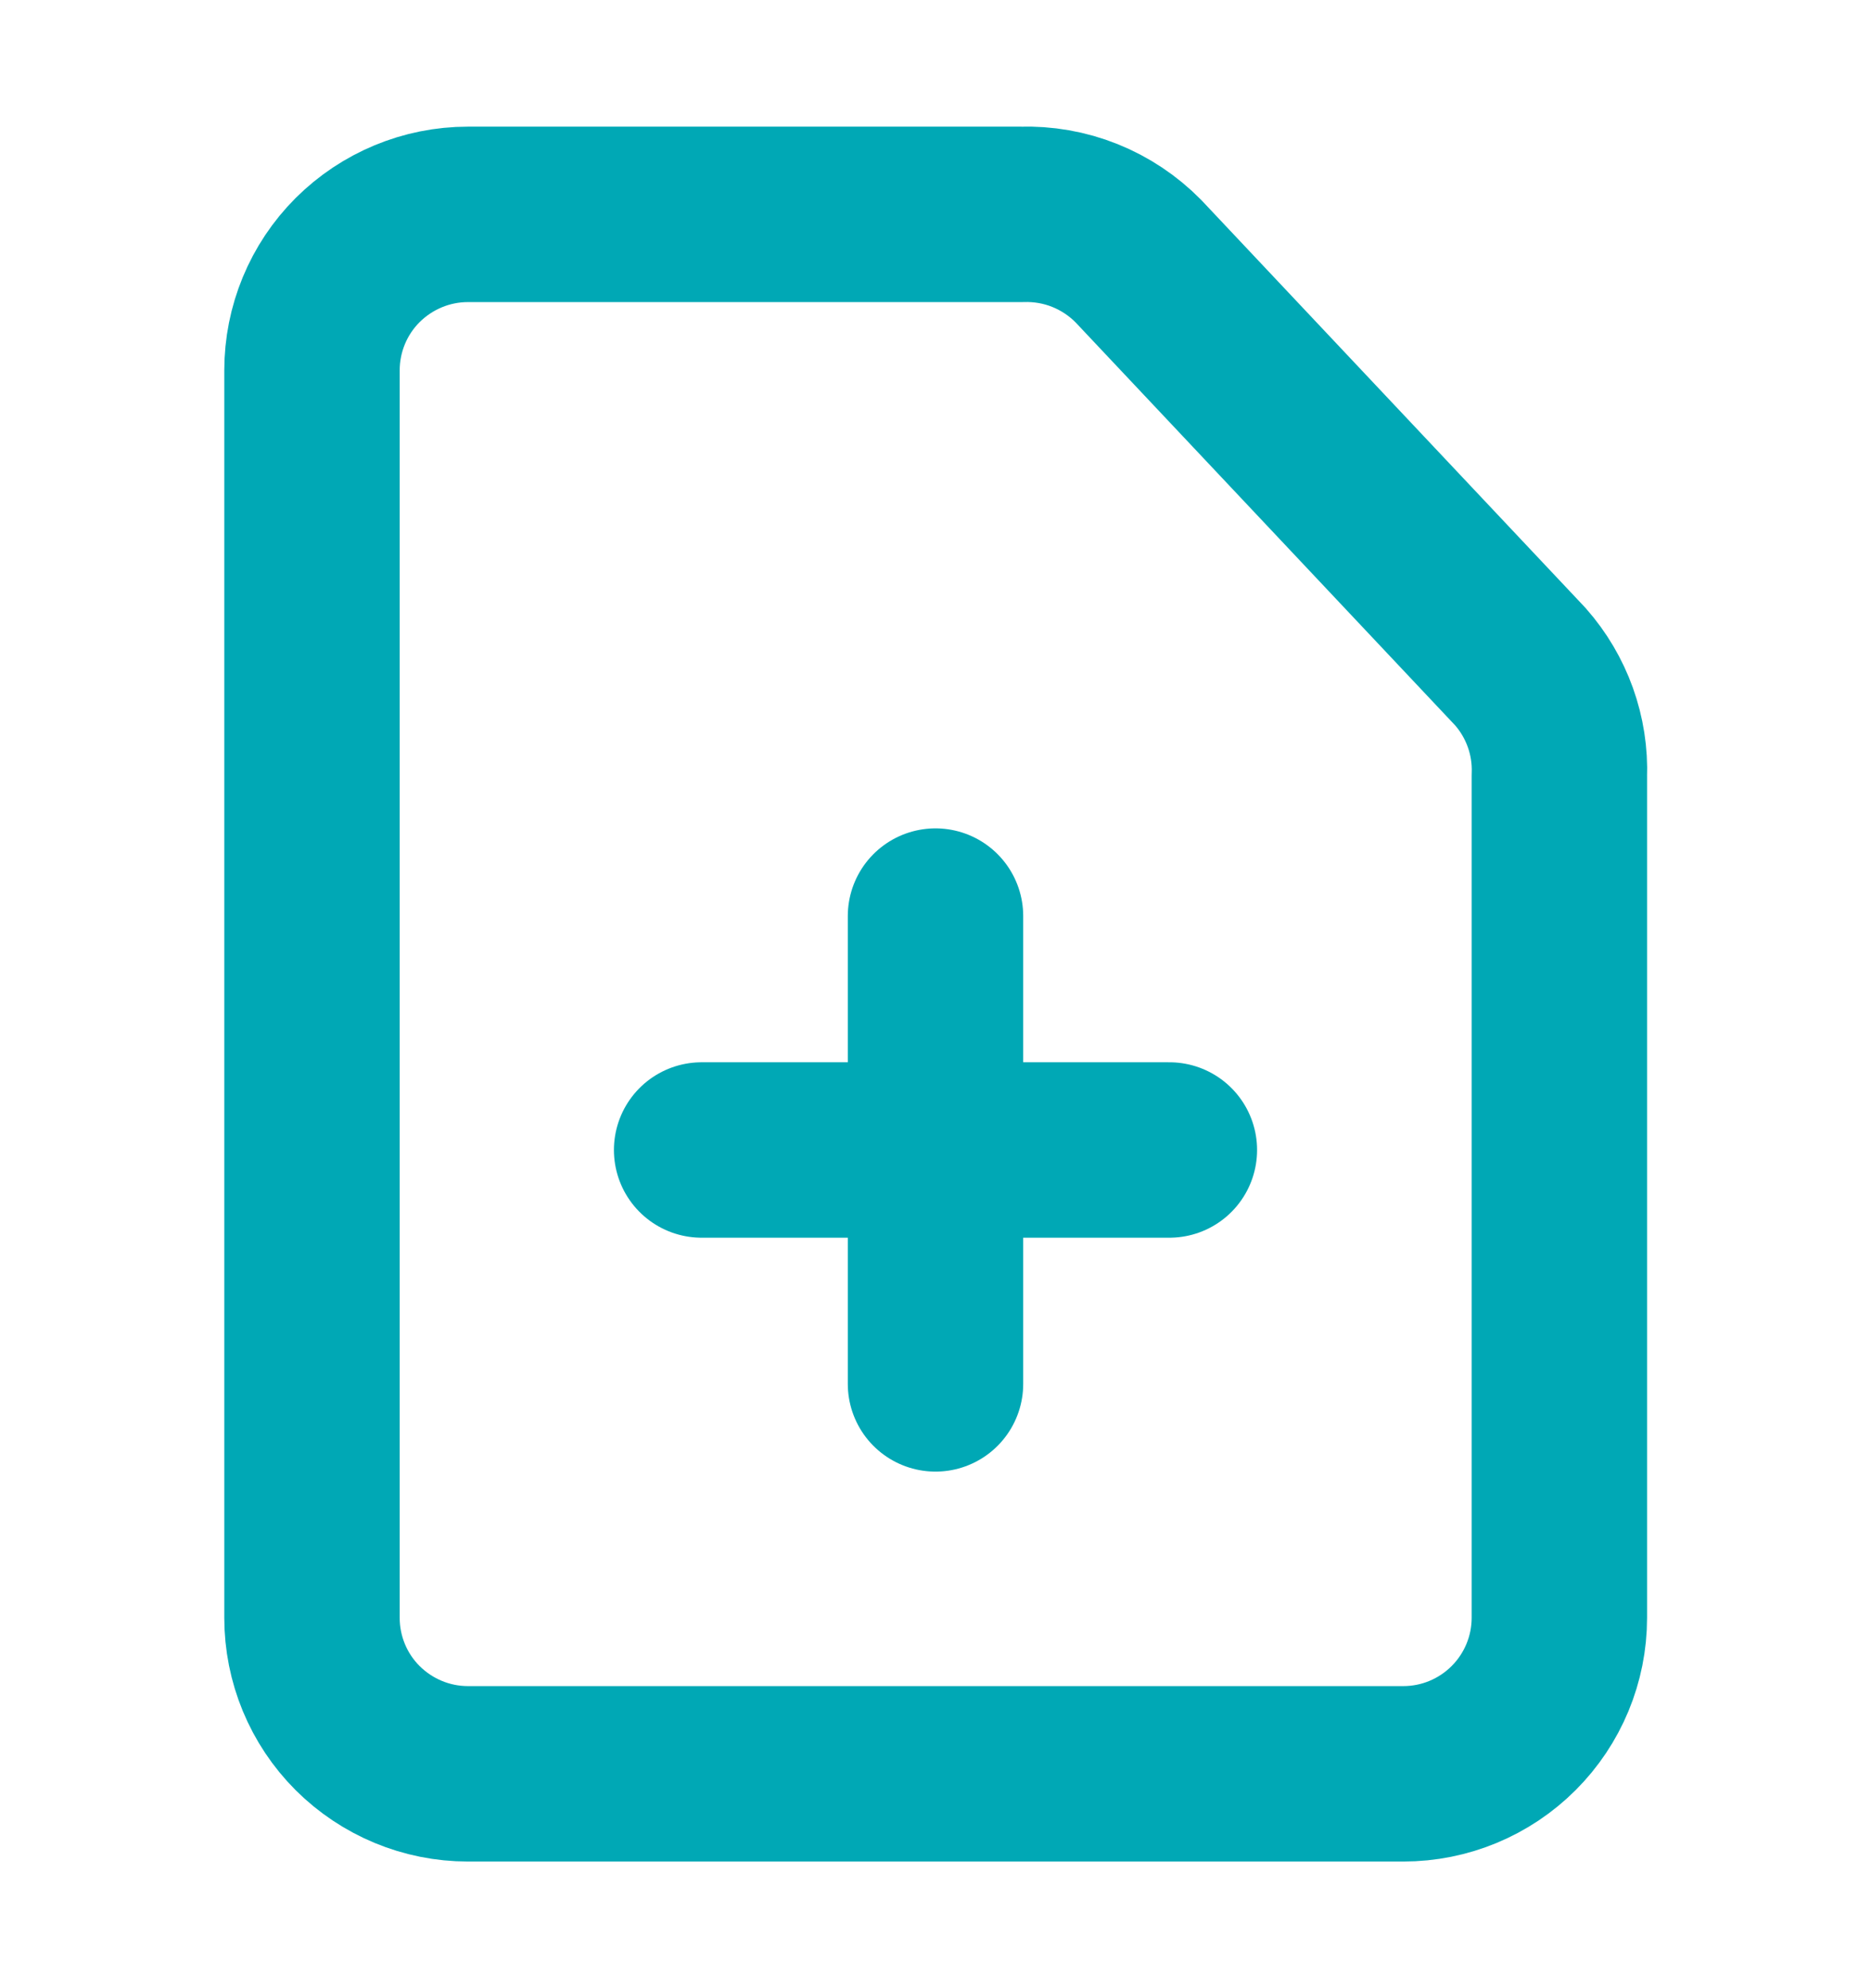 <svg width="16" height="17" viewBox="0 0 16 17" fill="none" xmlns="http://www.w3.org/2000/svg">
<path d="M12.001 15.167H4.001C3.648 15.167 3.309 15.026 3.058 14.776C2.808 14.526 2.668 14.187 2.668 13.833V3.167C2.668 2.813 2.808 2.474 3.058 2.224C3.309 1.974 3.648 1.833 4.001 1.833H8.735C8.92 1.827 9.105 1.859 9.277 1.928C9.449 1.997 9.605 2.101 9.735 2.233L13.001 5.7C13.228 5.957 13.348 6.291 13.335 6.633V13.833C13.335 14.187 13.194 14.526 12.944 14.776C12.694 15.026 12.355 15.167 12.001 15.167Z" stroke="#00A8B5" stroke-width="1.5" stroke-linecap="round" stroke-linejoin="round"/>
<path d="M8 11.833V7.833" stroke="#00A8B5" stroke-width="1.5" stroke-linecap="round" stroke-linejoin="round"/>
<path d="M6 9.833H10" stroke="#00A8B5" stroke-width="1.5" stroke-linecap="round" stroke-linejoin="round"/>
</svg>
